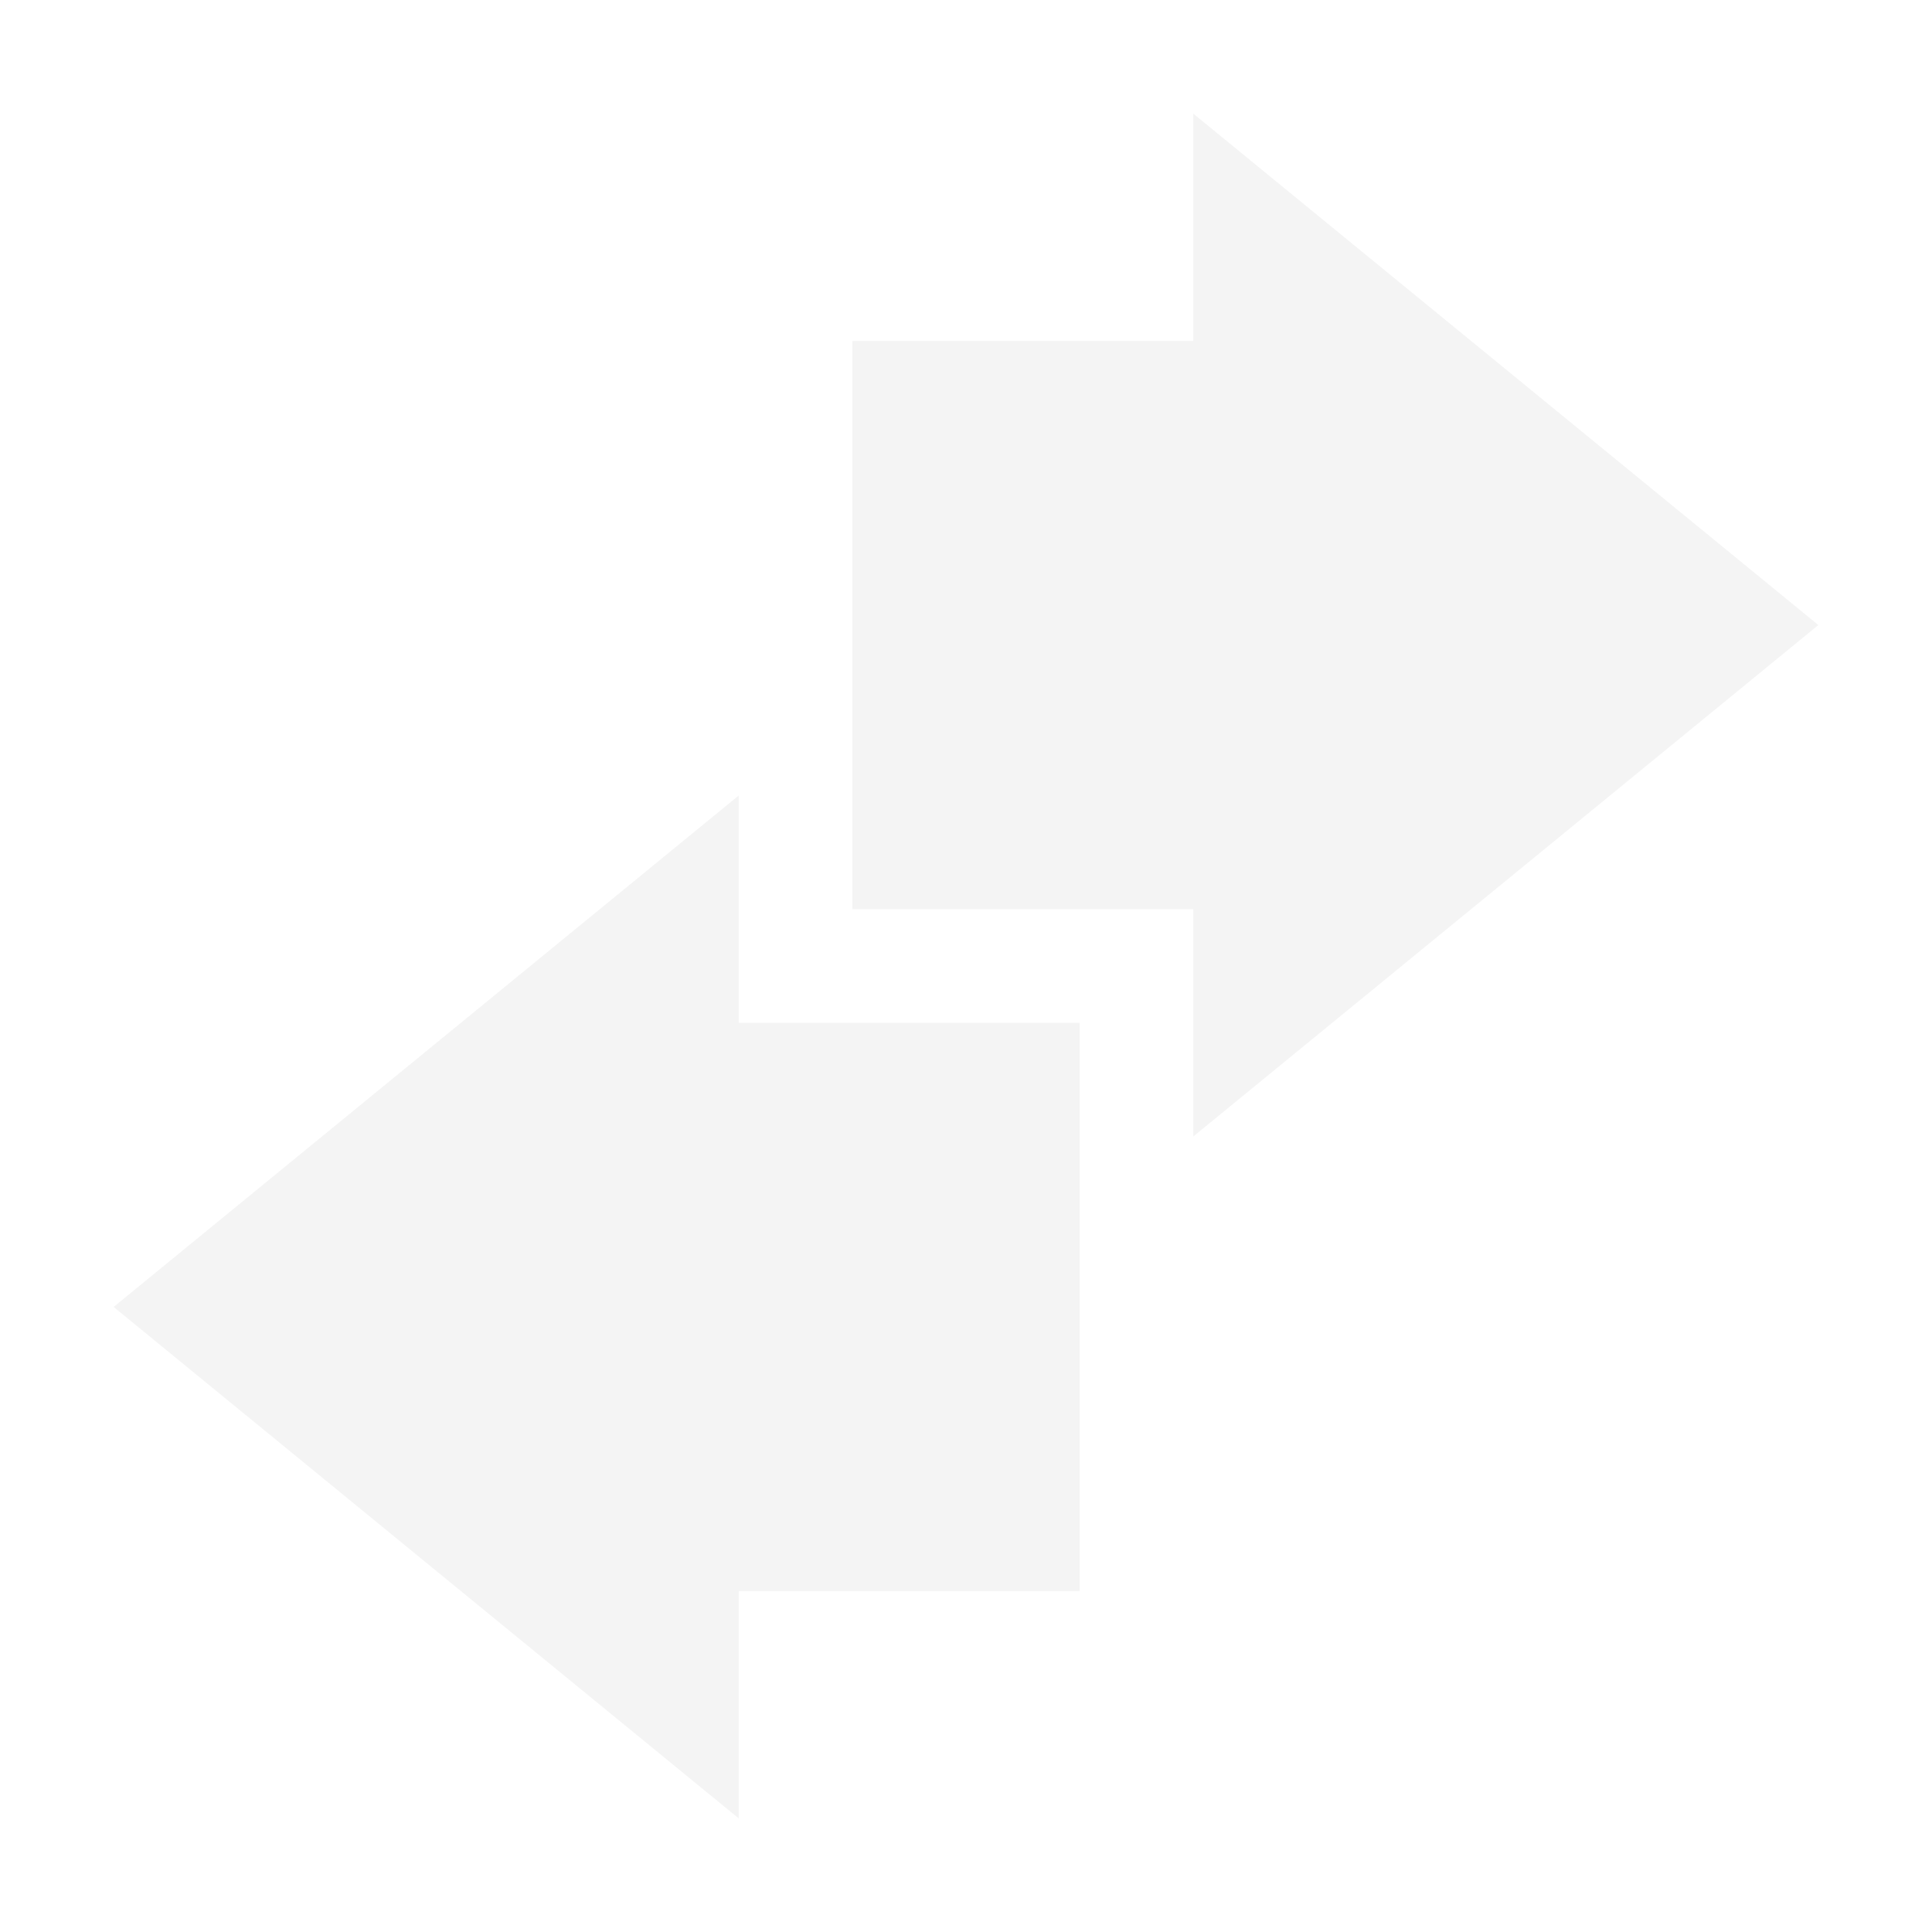 <?xml version="1.0" encoding="UTF-8" standalone="no"?>
<svg
   width="17"
   height="17"
   version="1.1"
   id="svg397"
   sodipodi:docname="network-idle.svg"
   inkscape:version="1.2.2 (b0a8486541, 2022-12-01)"
   xmlns:inkscape="http://www.inkscape.org/namespaces/inkscape"
   xmlns:sodipodi="http://sodipodi.sourceforge.net/DTD/sodipodi-0.dtd"
   xmlns="http://www.w3.org/2000/svg"
   xmlns:svg="http://www.w3.org/2000/svg">
  <sodipodi:namedview
     id="namedview399"
     pagecolor="#ffffff"
     bordercolor="#000000"
     borderopacity="0.25"
     inkscape:showpageshadow="2"
     inkscape:pageopacity="0.0"
     inkscape:pagecheckerboard="0"
     inkscape:deskcolor="#d1d1d1"
     showgrid="false"
     inkscape:zoom="23"
     inkscape:cx="-2.9565217"
     inkscape:cy="12.043478"
     inkscape:window-width="1307"
     inkscape:window-height="756"
     inkscape:window-x="0"
     inkscape:window-y="0"
     inkscape:window-maximized="1"
     inkscape:current-layer="svg397" />
  <defs
     id="defs393">
    <style
       id="current-color-scheme"
       type="text/css">
   .ColorScheme-Text { color:#dfdfdf; } .ColorScheme-Highlight { color:#4285f4; } .ColorScheme-NeutralText { color:#ff9800; } .ColorScheme-PositiveText { color:#4caf50; } .ColorScheme-NegativeText { color:#f44336; }
  </style>
  </defs>
  <path
     style="opacity:0.35;fill:currentColor"
     class="ColorScheme-Text"
     d="m 10.5,1 v 2 h -3 v 5 h 3 V 10 L 16,5.5 Z M 6.5,7 1,11.5 6.5,16 v -2 h 3 V 9 h -3 z"
     id="path395" />
</svg>

